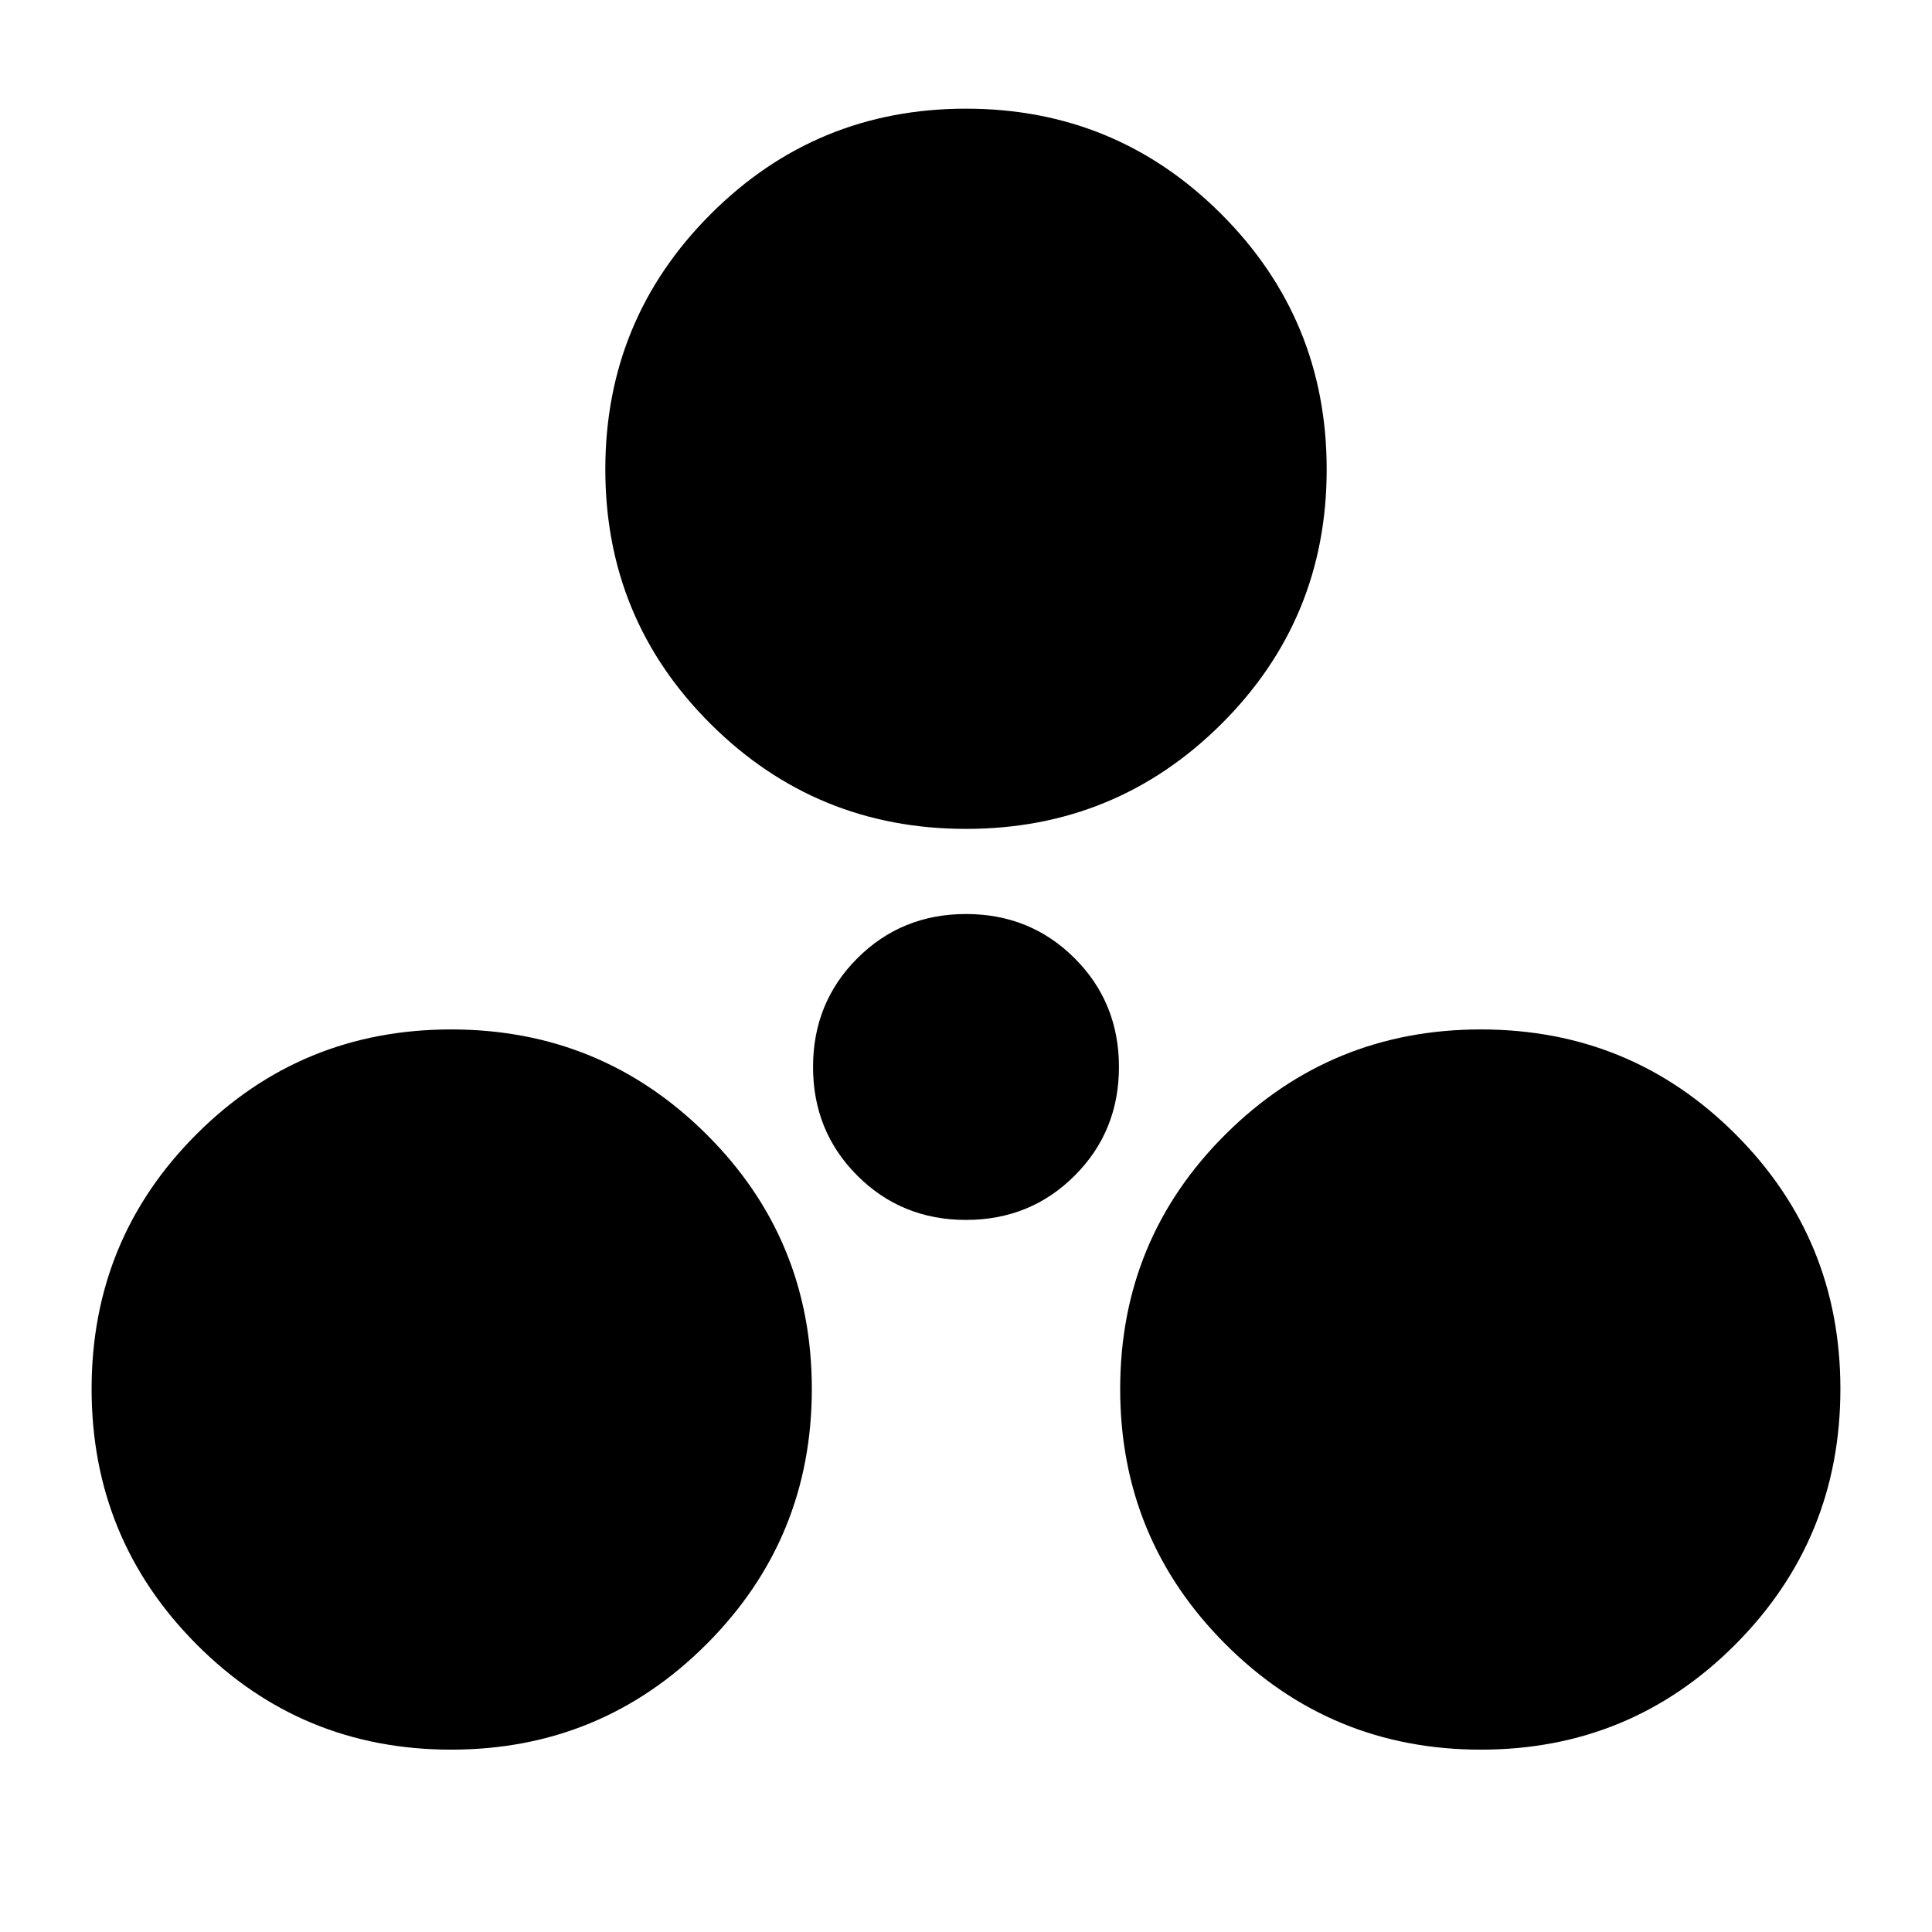 <svg xmlns="http://www.w3.org/2000/svg" height="24" viewBox="0 -960 960 960" width="24"><path d="M224.17-90.61q-74.48 0-126.56-52.37-52.09-52.37-52.09-126.85 0-74.47 52.09-126.56 52.08-52.09 126.56-52.09t126.85 52.09q52.37 52.09 52.37 126.56 0 74.48-52.37 126.85-52.37 52.37-126.85 52.37Zm511.66 0q-74.48 0-126.85-52.37-52.37-52.37-52.37-126.85 0-74.47 52.37-126.56t126.85-52.09q74.48 0 126.56 52.09 52.09 52.09 52.09 126.56 0 74.48-52.09 126.85-52.08 52.37-126.56 52.37ZM480-353.83q-32 0-54-22t-22-54q0-32 22-54t54-22q32 0 54 22t22 54q0 32-22 54t-54 22Zm0-194.3q-74.48 0-126.85-52.09-52.37-52.08-52.37-126.56t52.37-126.85Q405.52-906 480-906q74.48 0 126.85 52.37 52.37 52.37 52.37 126.85 0 74.48-52.37 126.56-52.37 52.09-126.85 52.09Z"/></svg>